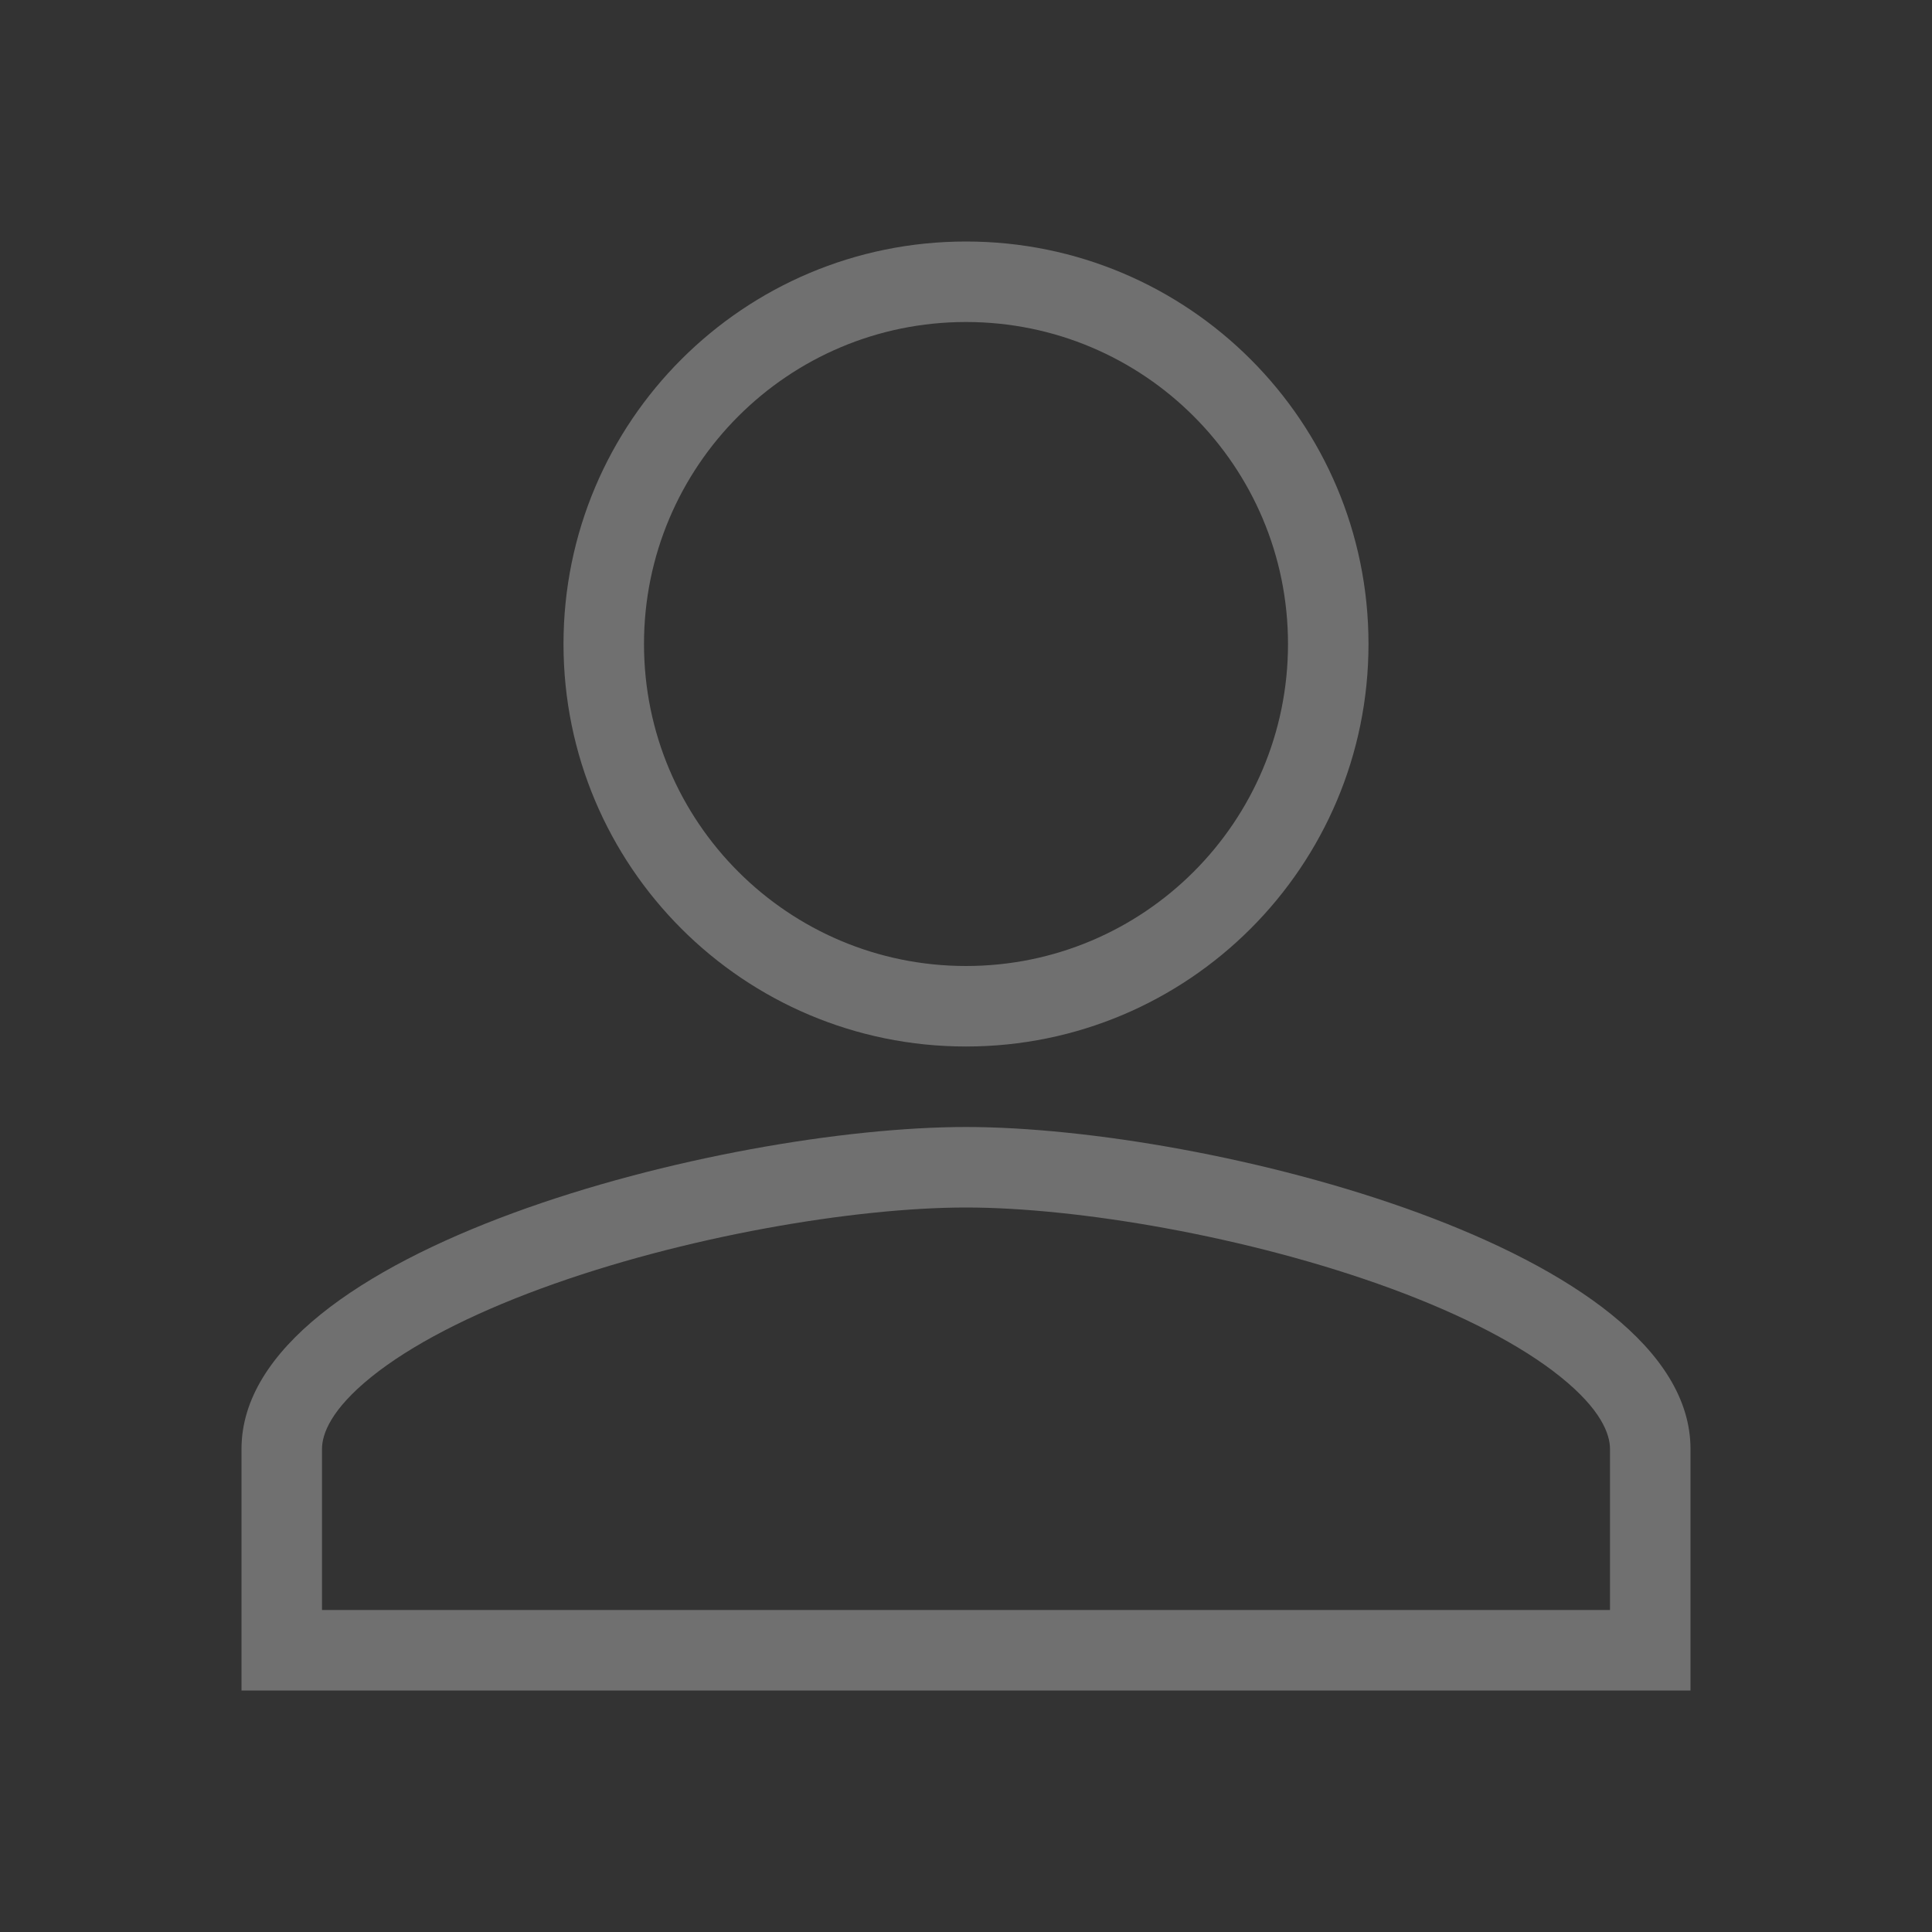 <svg width="36" height="36" viewBox="0 0 36 36" fill="none" xmlns="http://www.w3.org/2000/svg">
<rect x="0" y="0" width="36" height="36" fill="#333333" stroke="none"/>
<path fill-rule="evenodd" clip-rule="evenodd" d="M18 18C21.315 18 24 15.315 24 12C24 8.685 21.315 6 18 6C14.685 6 12 8.685 12 12C12 15.315 14.685 18 18 18ZM25.5 12C25.5 16.144 22.144 19.5 18 19.5C13.856 19.5 10.5 16.144 10.5 12C10.5 7.856 13.856 4.5 18 4.5C22.144 4.5 25.5 7.856 25.5 12ZM6.917 25.659C6.165 26.267 6 26.722 6 27V30H30V27C30 26.723 29.835 26.266 29.082 25.659C28.347 25.066 27.25 24.5 25.922 24.011C23.265 23.034 20.065 22.5 18 22.5C15.935 22.5 12.735 23.034 10.079 24.011C8.749 24.5 7.653 25.066 6.917 25.659ZM18 21C13.495 21 4.5 23.276 4.5 27V31.5H31.5V27C31.5 23.276 22.506 21 18 21Z" fill="white" fill-opacity="0.3"/>
</svg>
